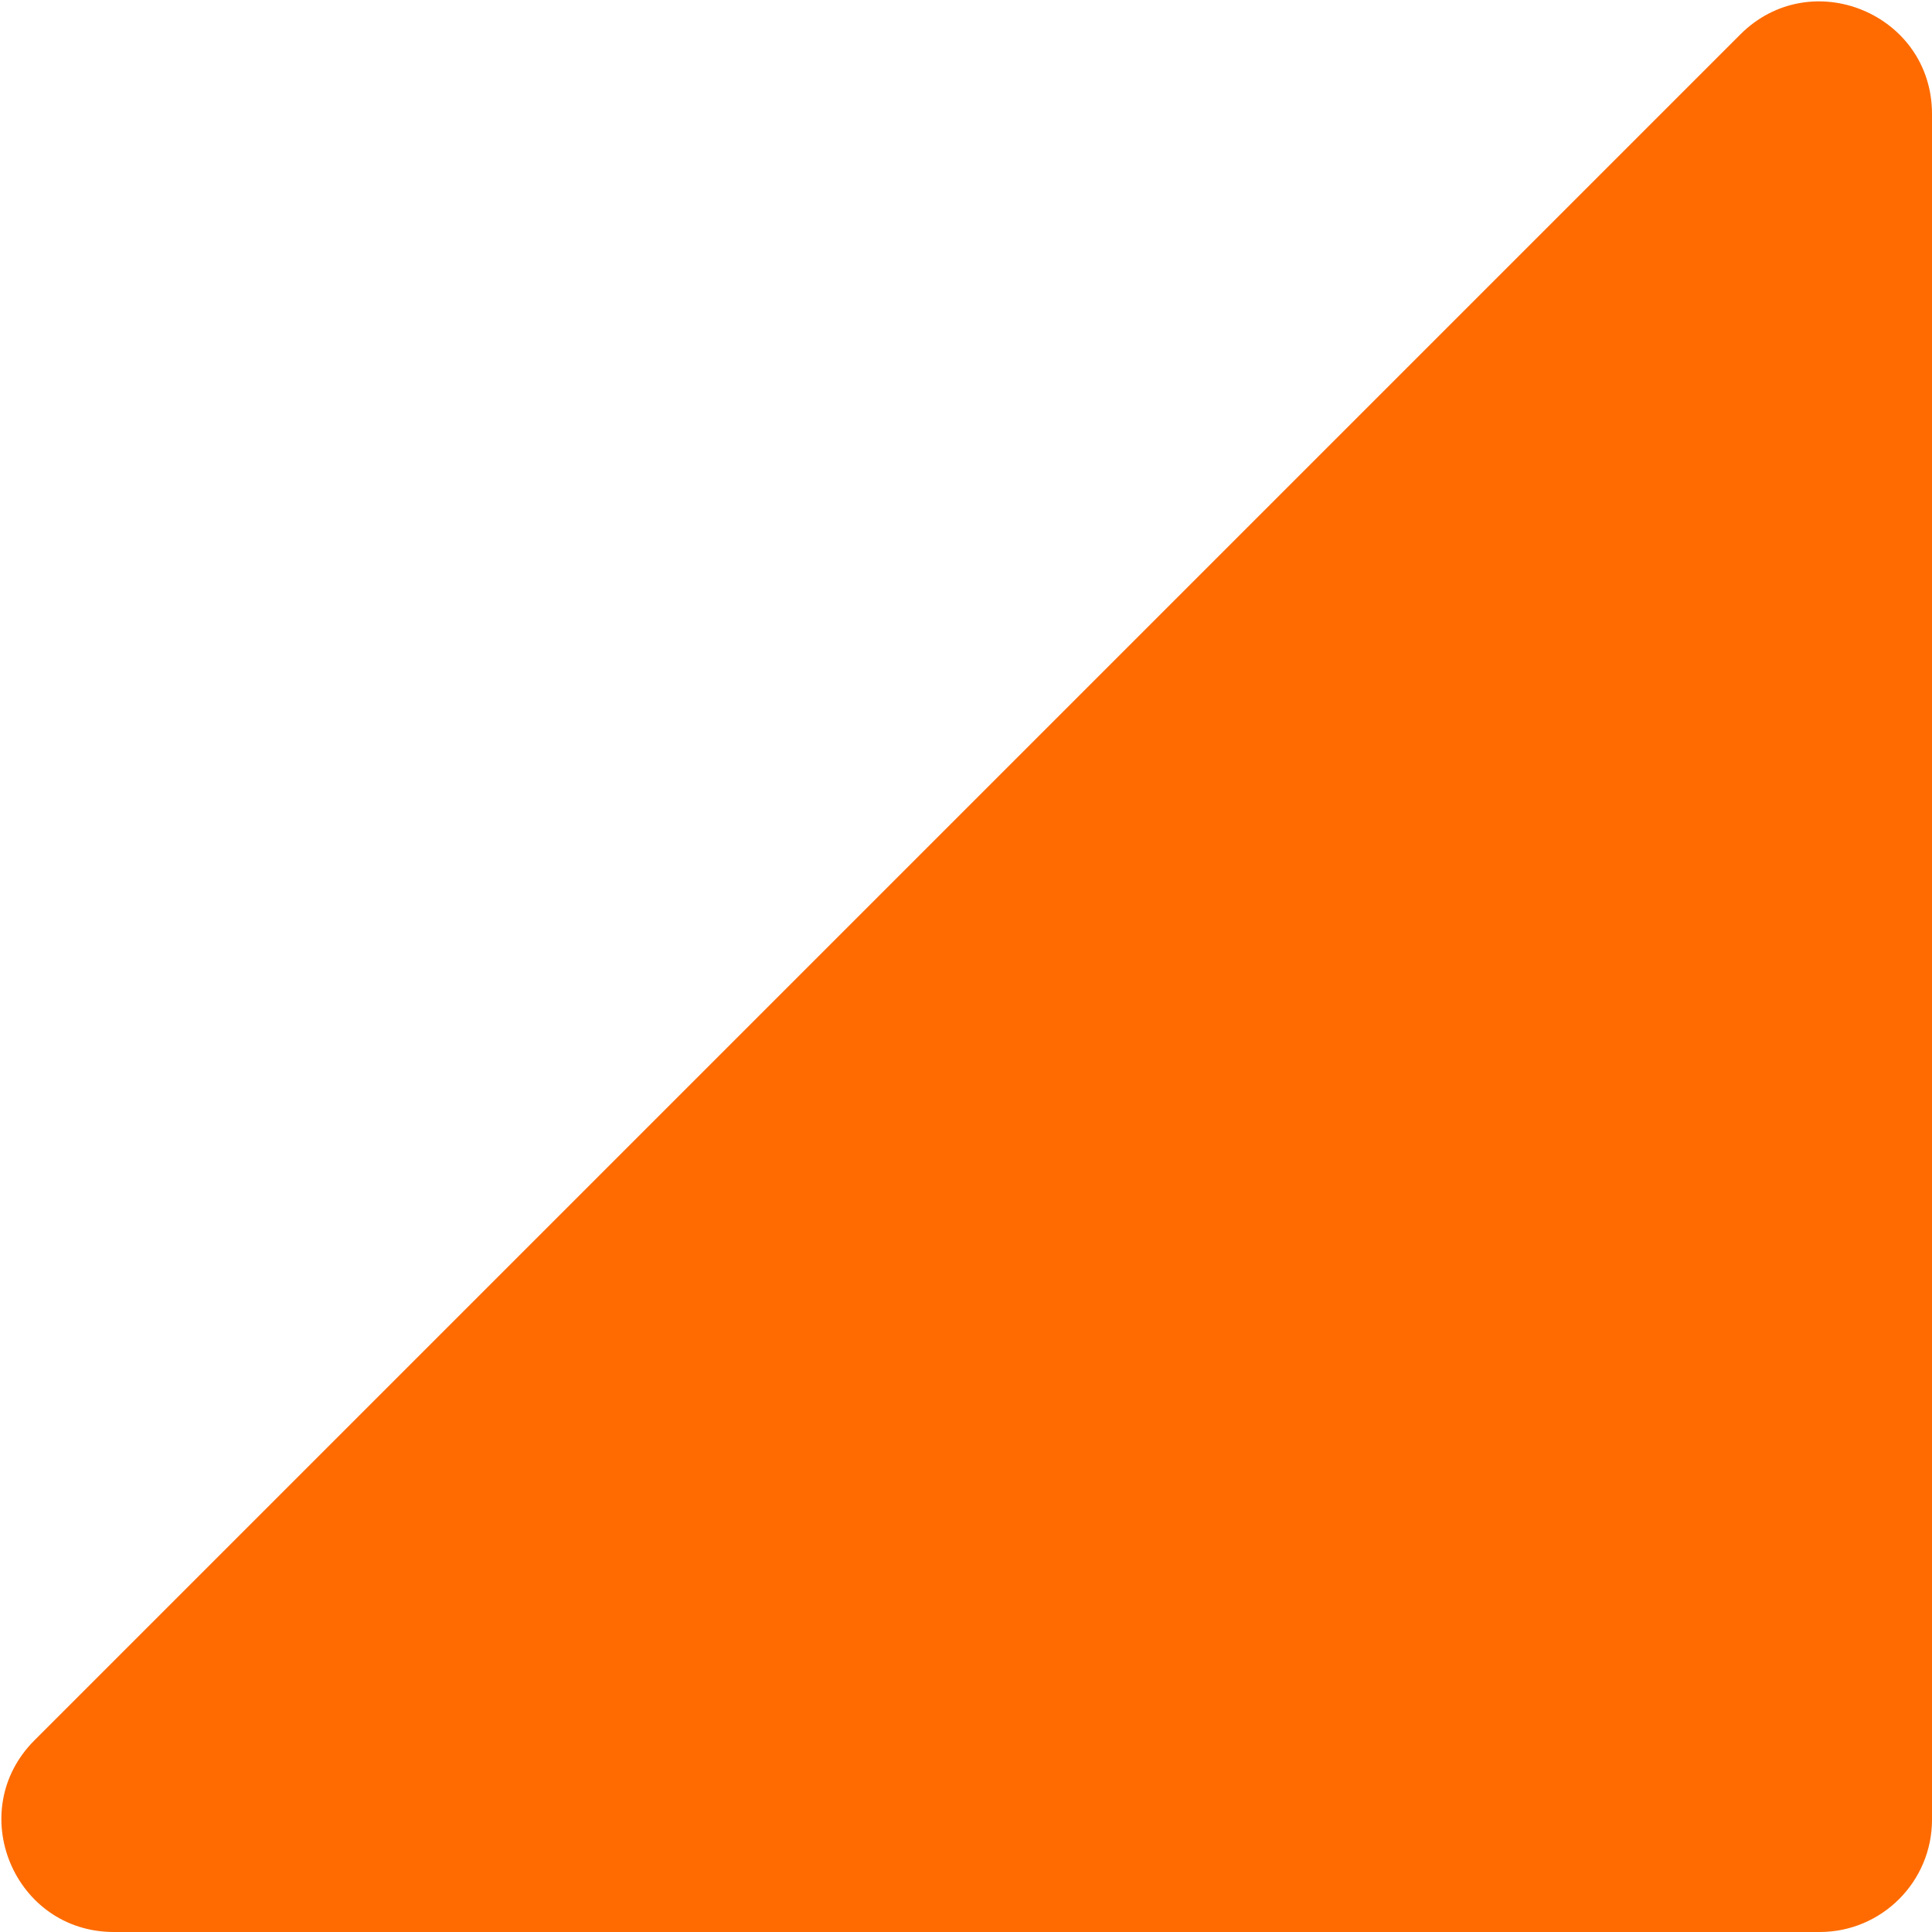 <svg width="86" height="86" viewBox="0 0 86 86" fill="none" xmlns="http://www.w3.org/2000/svg">
<path d="M86 81V5.071C86 0.617 80.614 -1.614 77.465 1.536L1.536 77.465C-1.614 80.614 0.617 86 5.071 86H81C83.761 86 86 83.761 86 81Z" fill="#FF6B00"/>
</svg>
